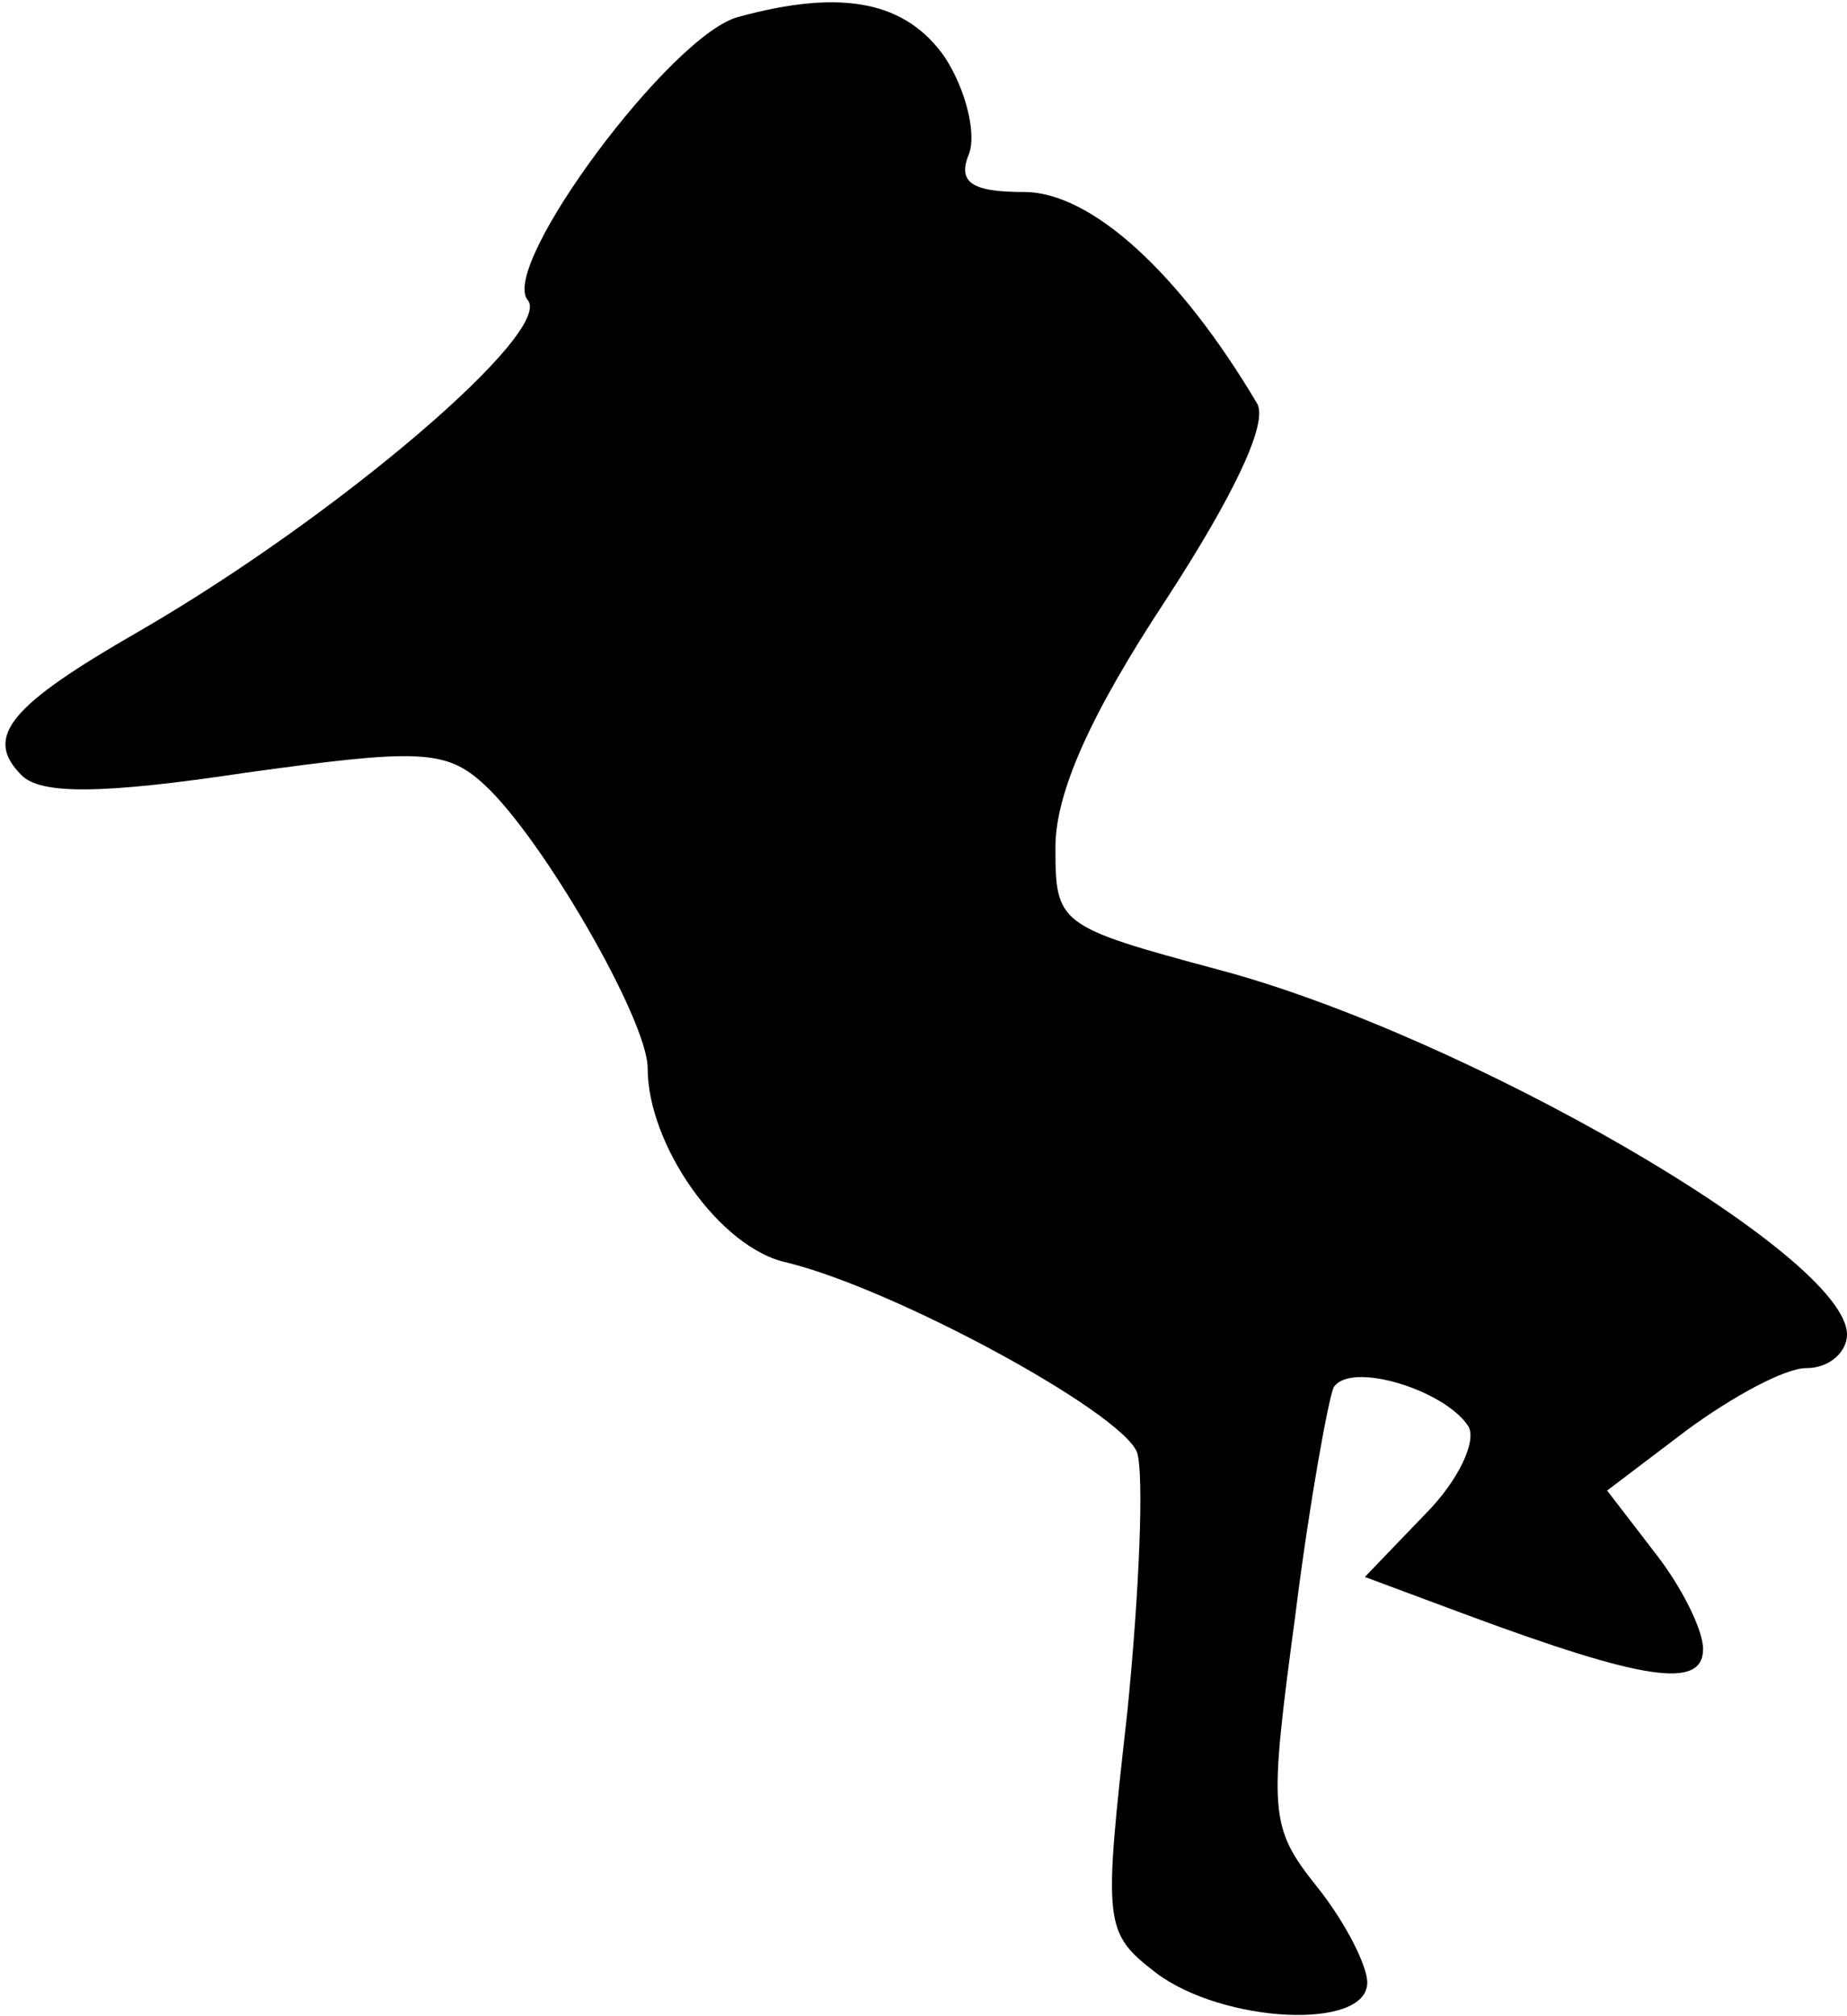 <?xml version="1.0" standalone="no"?>
<!DOCTYPE svg PUBLIC "-//W3C//DTD SVG 20010904//EN"
 "http://www.w3.org/TR/2001/REC-SVG-20010904/DTD/svg10.dtd">
<svg version="1.0" xmlns="http://www.w3.org/2000/svg"
 width="77pt" height="84pt" viewBox="0 0 77 84"
 preserveAspectRatio="xMidYMid meet">
<g transform="translate(0,84) scale(0.1,-0.1)"
fill="#000000" stroke="none">
<path fill="#000000" stroke="none" d="M308 833 c-28 -7 -100 -104 -88 -118
11 -13 -79 -90 -162 -138 -54 -31 -65 -44 -49 -60 8 -8 33 -8 93 1 72 10 84
10 100 -5 24 -22 68 -98 68 -118 0 -32 30 -75 58 -81 45 -11 139 -62 146 -79
3 -9 1 -58 -4 -108 -10 -89 -10 -92 12 -109 28 -21 88 -24 88 -4 0 7 -9 25
-21 40 -20 25 -20 31 -9 113 6 48 14 91 16 95 7 11 46 -1 56 -16 4 -6 -4 -23
-18 -37 l-25 -26 43 -16 c73 -27 98 -31 98 -14 0 8 -9 26 -20 40 l-20 26 33
25 c19 14 41 26 50 26 10 0 17 7 17 14 0 33 -160 125 -262 152 -67 18 -68 19
-68 51 0 23 15 56 46 103 28 43 43 74 38 82 -32 54 -69 88 -97 88 -22 0 -28 4
-23 16 3 8 -1 26 -10 40 -16 23 -42 29 -86 17z"/>
</g>
</svg>
